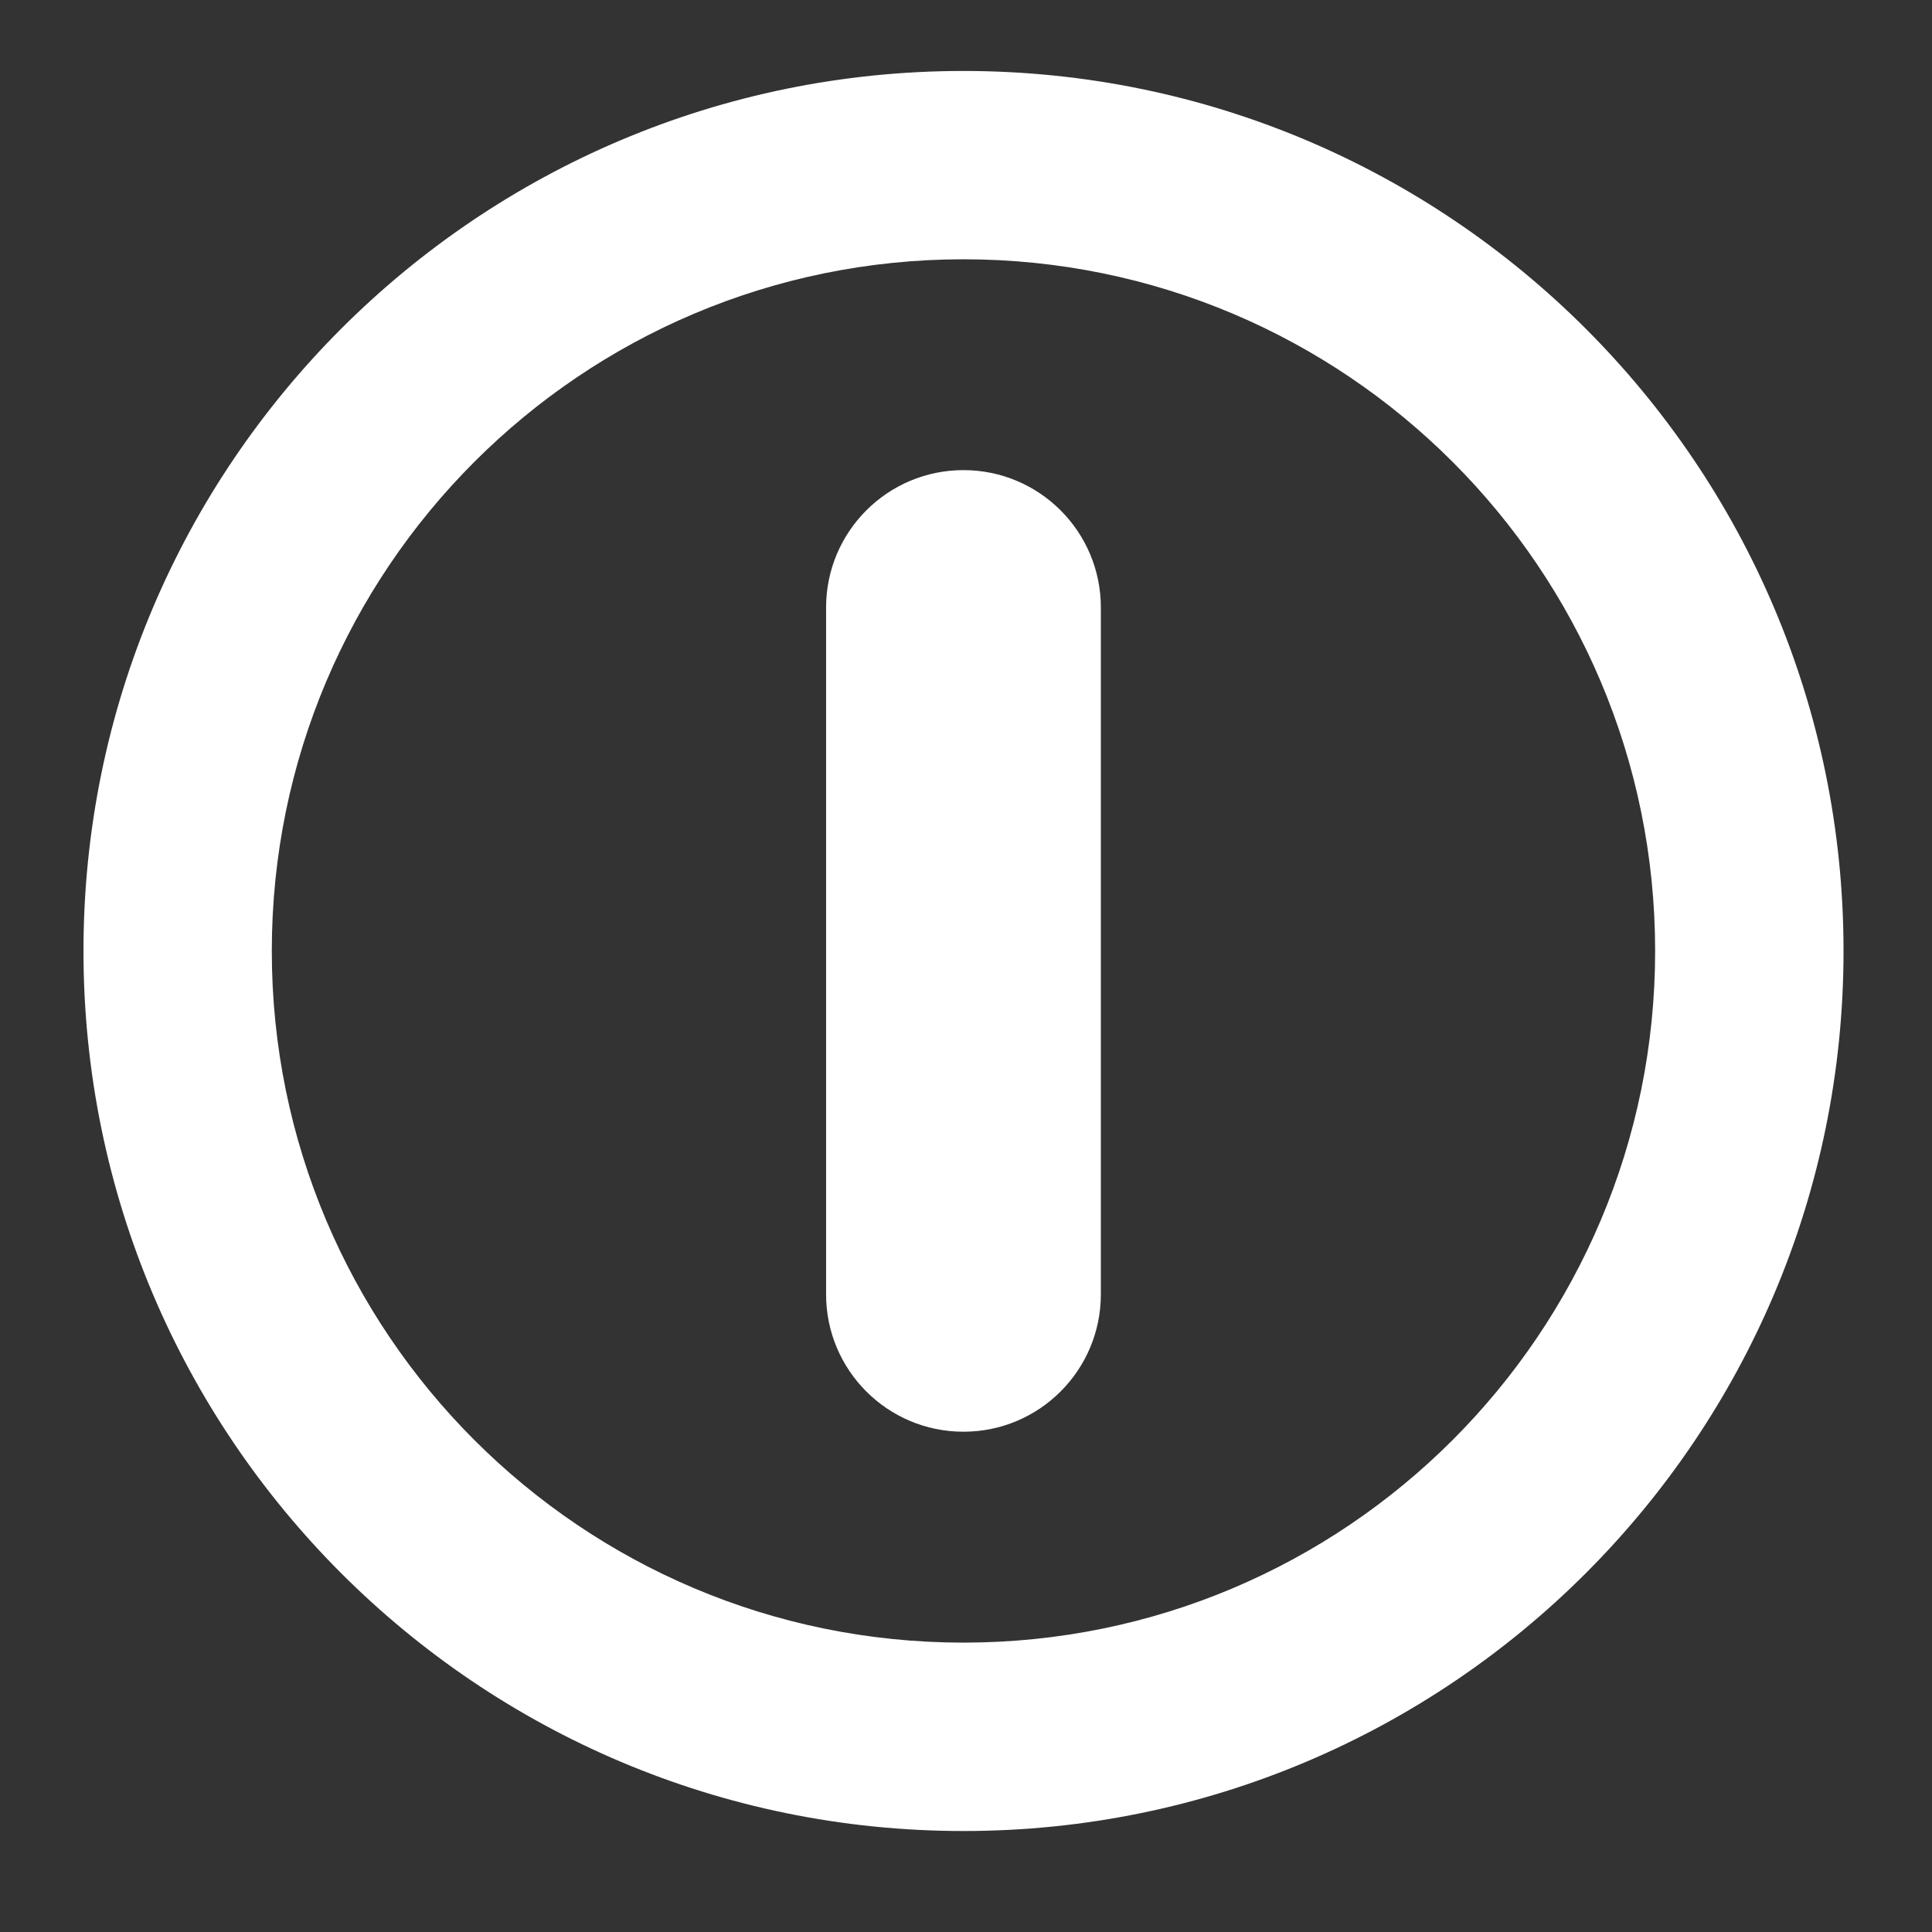 <?xml version="1.0" encoding="UTF-8" standalone="no"?>
<!-- Uploaded to: SVG Repo, www.svgrepo.com, Generator: SVG Repo Mixer Tools -->

<svg
   height="800px"
   width="800px"
   version="1.1"
   id="Capa_1"
   viewBox="0 0 24.393 24.393"
   xml:space="preserve"
   sodipodi:docname="hibernate.svg"
   inkscape:version="1.4.2 (ebf0e940d0, 2025-05-08)"
   xmlns:inkscape="http://www.inkscape.org/namespaces/inkscape"
   xmlns:sodipodi="http://sodipodi.sourceforge.net/DTD/sodipodi-0.dtd"
   xmlns="http://www.w3.org/2000/svg"
   xmlns:svg="http://www.w3.org/2000/svg"><rect x="0" y="0" width="24.393" height="24.393" fill="#333333" stroke="none"/><defs
   id="defs1" /><sodipodi:namedview
   id="namedview1"
   pagecolor="#505050"
   bordercolor="#eeeeee"
   borderopacity="1"
   inkscape:showpageshadow="0"
   inkscape:pageopacity="0"
   inkscape:pagecheckerboard="0"
   inkscape:deskcolor="#505050"
   inkscape:zoom="0.57875"
   inkscape:cx="400"
   inkscape:cy="400"
   inkscape:window-width="1033"
   inkscape:window-height="708"
   inkscape:window-x="0"
   inkscape:window-y="0"
   inkscape:window-maximized="1"
   inkscape:current-layer="Capa_1" />
<g
   id="g1"
   transform="matrix(0.911,0,0,0.911,1.054,0.896)">
	<path
   style="fill:#ffffff"
   d="M 12.196,0 C 5.46,0 0,5.46 0,12.196 c 0,6.736 5.46,12.197 12.196,12.197 6.736,0 12.197,-5.461 12.197,-12.197 C 24.393,5.46 18.932,0 12.196,0 Z m 0,21.782 c -5.295,0 -9.586,-4.291 -9.586,-9.586 0,-5.295 4.291,-9.586 9.586,-9.586 5.295,0 9.586,4.291 9.586,9.586 0,5.295 -4.291,9.586 -9.586,9.586 z M 14.1,7.436 v 9.519 c 0,1.051 -0.852,1.904 -1.904,1.904 -1.052,0 -1.904,-0.852 -1.904,-1.904 V 7.436 c 0,-1.051 0.852,-1.904 1.904,-1.904 1.052,0 1.904,0.853 1.904,1.904 z"
   id="path1" />
</g>
</svg>
